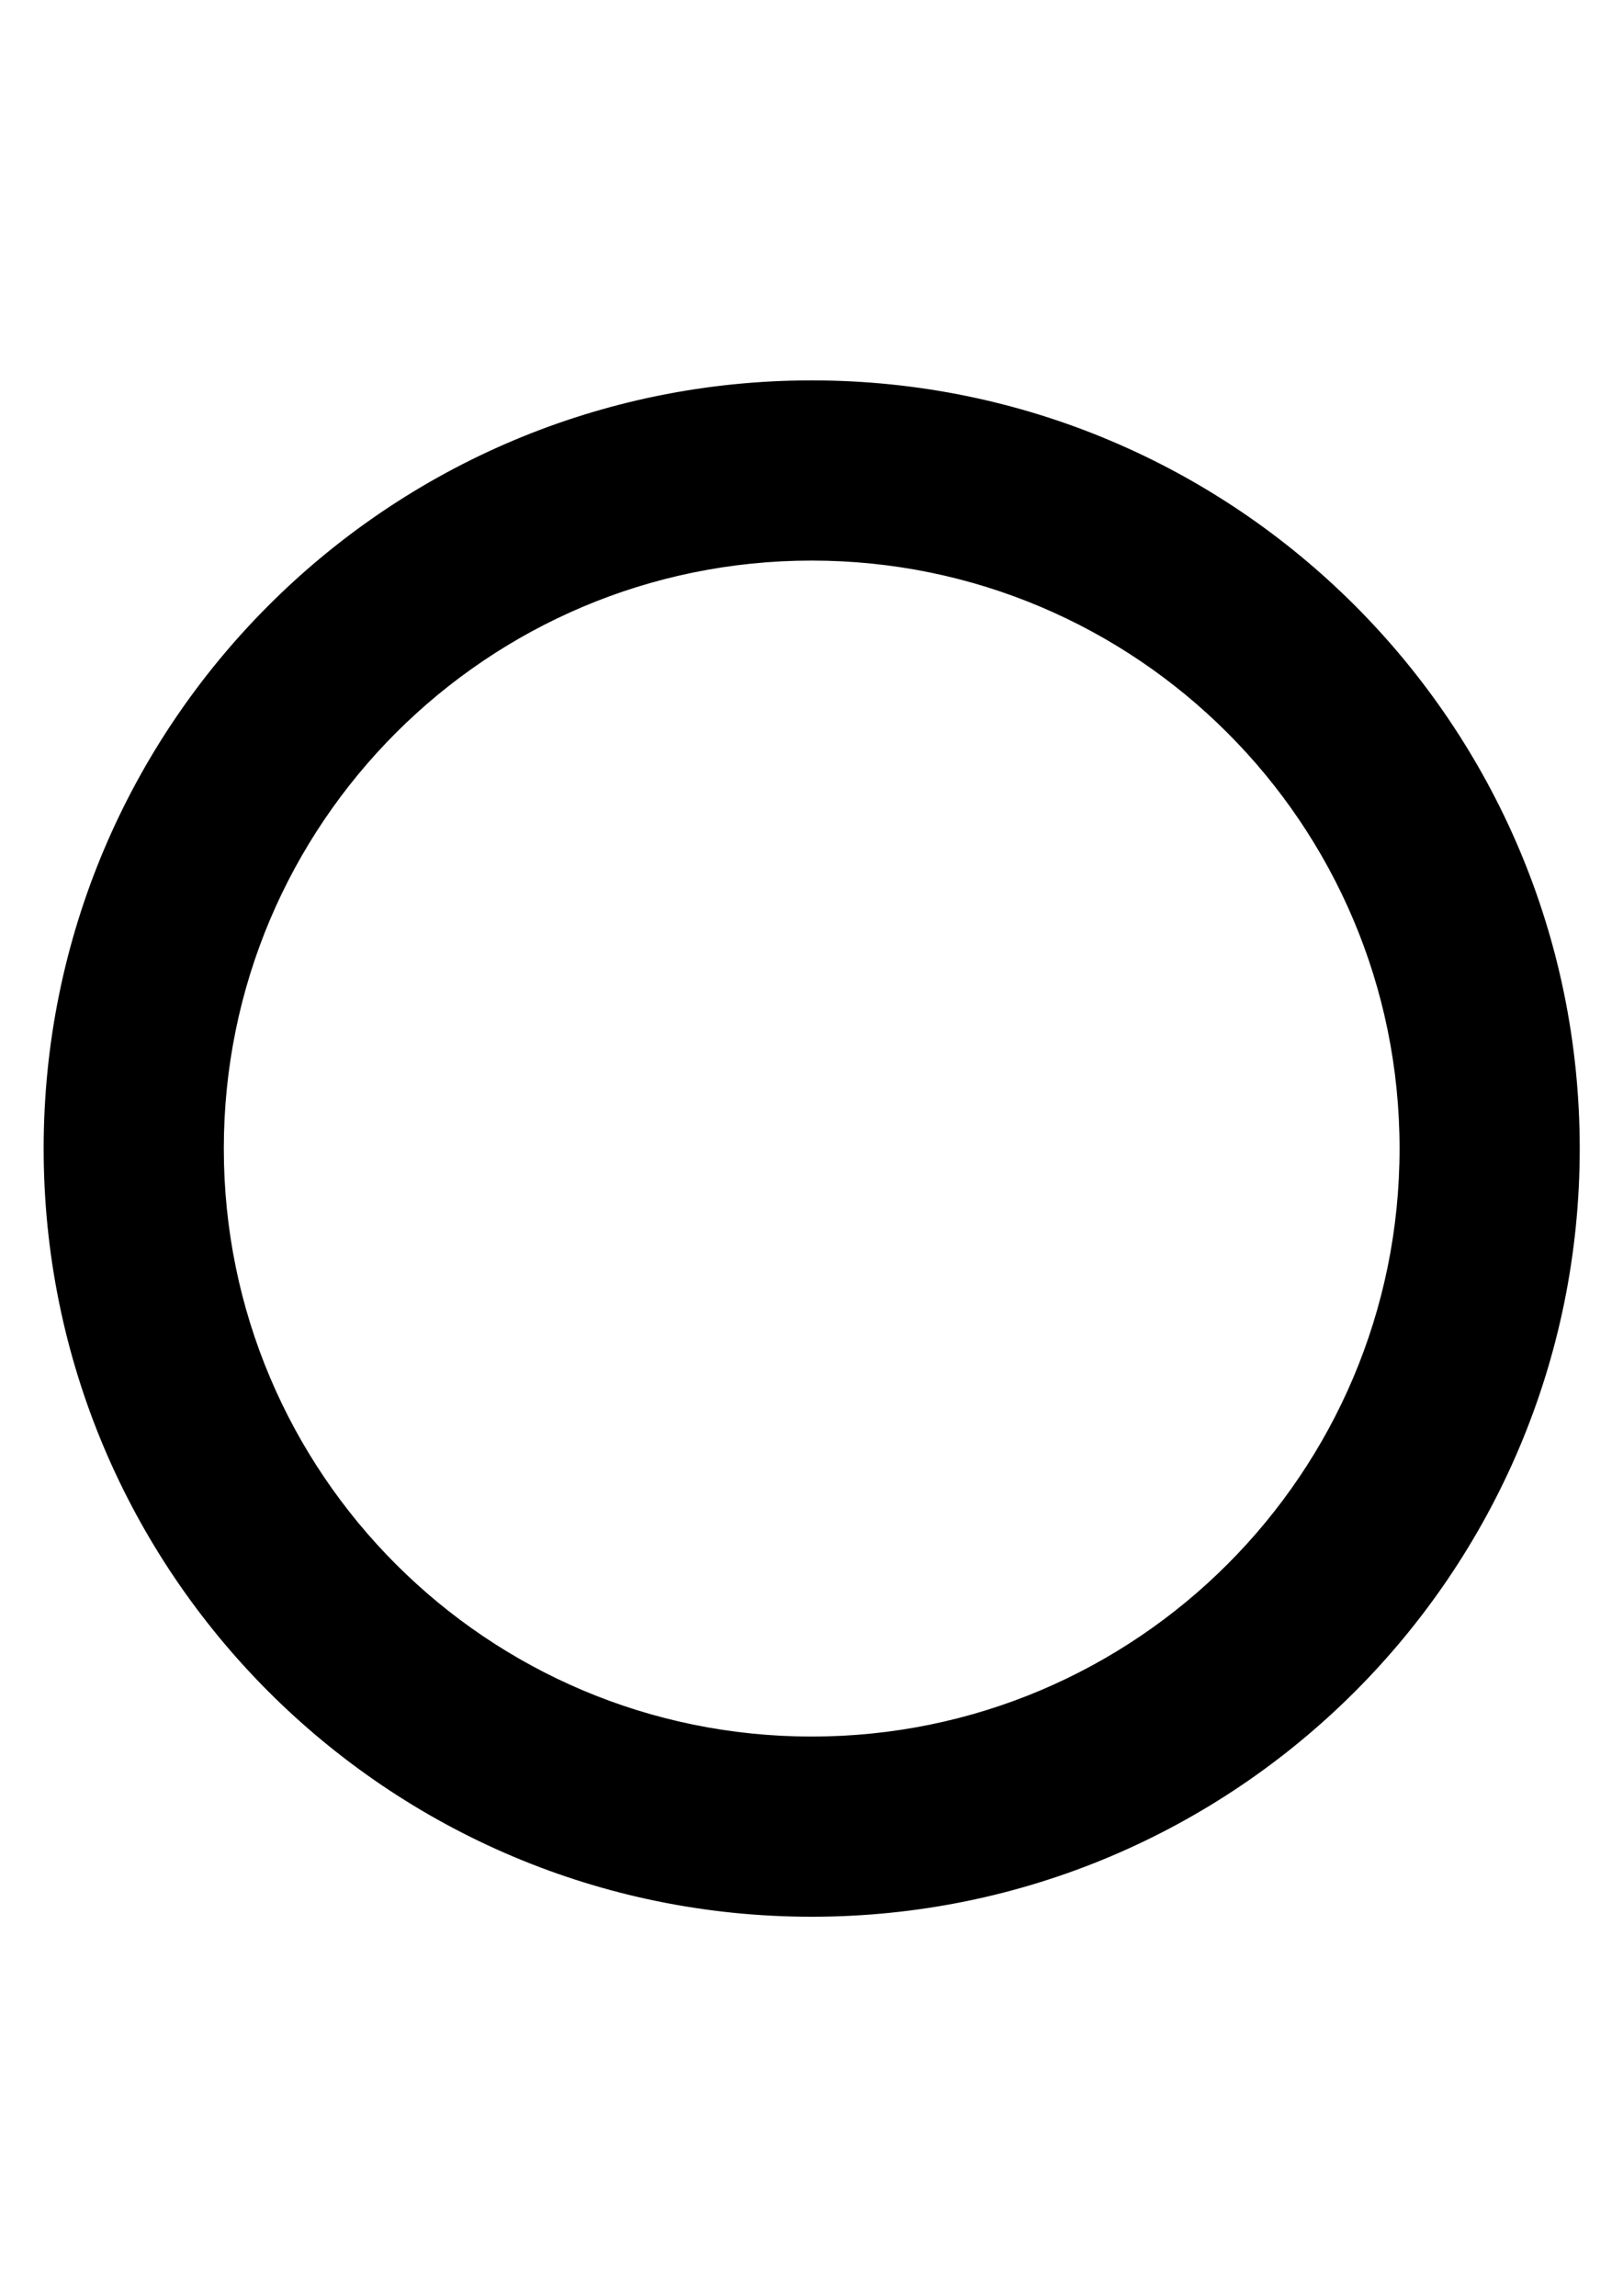 <?xml version="1.0" encoding="utf-8"?>
<!-- Generator: Adobe Illustrator 23.1.0, SVG Export Plug-In . SVG Version: 6.00 Build 0)  -->
<svg version="1.1" id="Calque_1" xmlns="http://www.w3.org/2000/svg" xmlns:xlink="http://www.w3.org/1999/xlink" x="0px" y="0px"
	 viewBox="0 0 595.28 841.89" style="enable-background:new 0 0 595.28 841.89;" xml:space="preserve">
<style type="text/css">
	.st0{stroke:#000000;stroke-miterlimit:10;}
</style>
<path class="st0" d="M297.71,139.99c-155.3,0-281.2,125.9-281.2,281.2s125.9,281.2,281.2,281.2s281.2-125.9,281.2-281.2
	S453.01,139.99,297.71,139.99z M297.71,637.31c-119.36,0-216.12-96.76-216.12-216.12s96.76-216.12,216.12-216.12
	s216.12,96.76,216.12,216.12S417.07,637.31,297.71,637.31z"/>
</svg>
